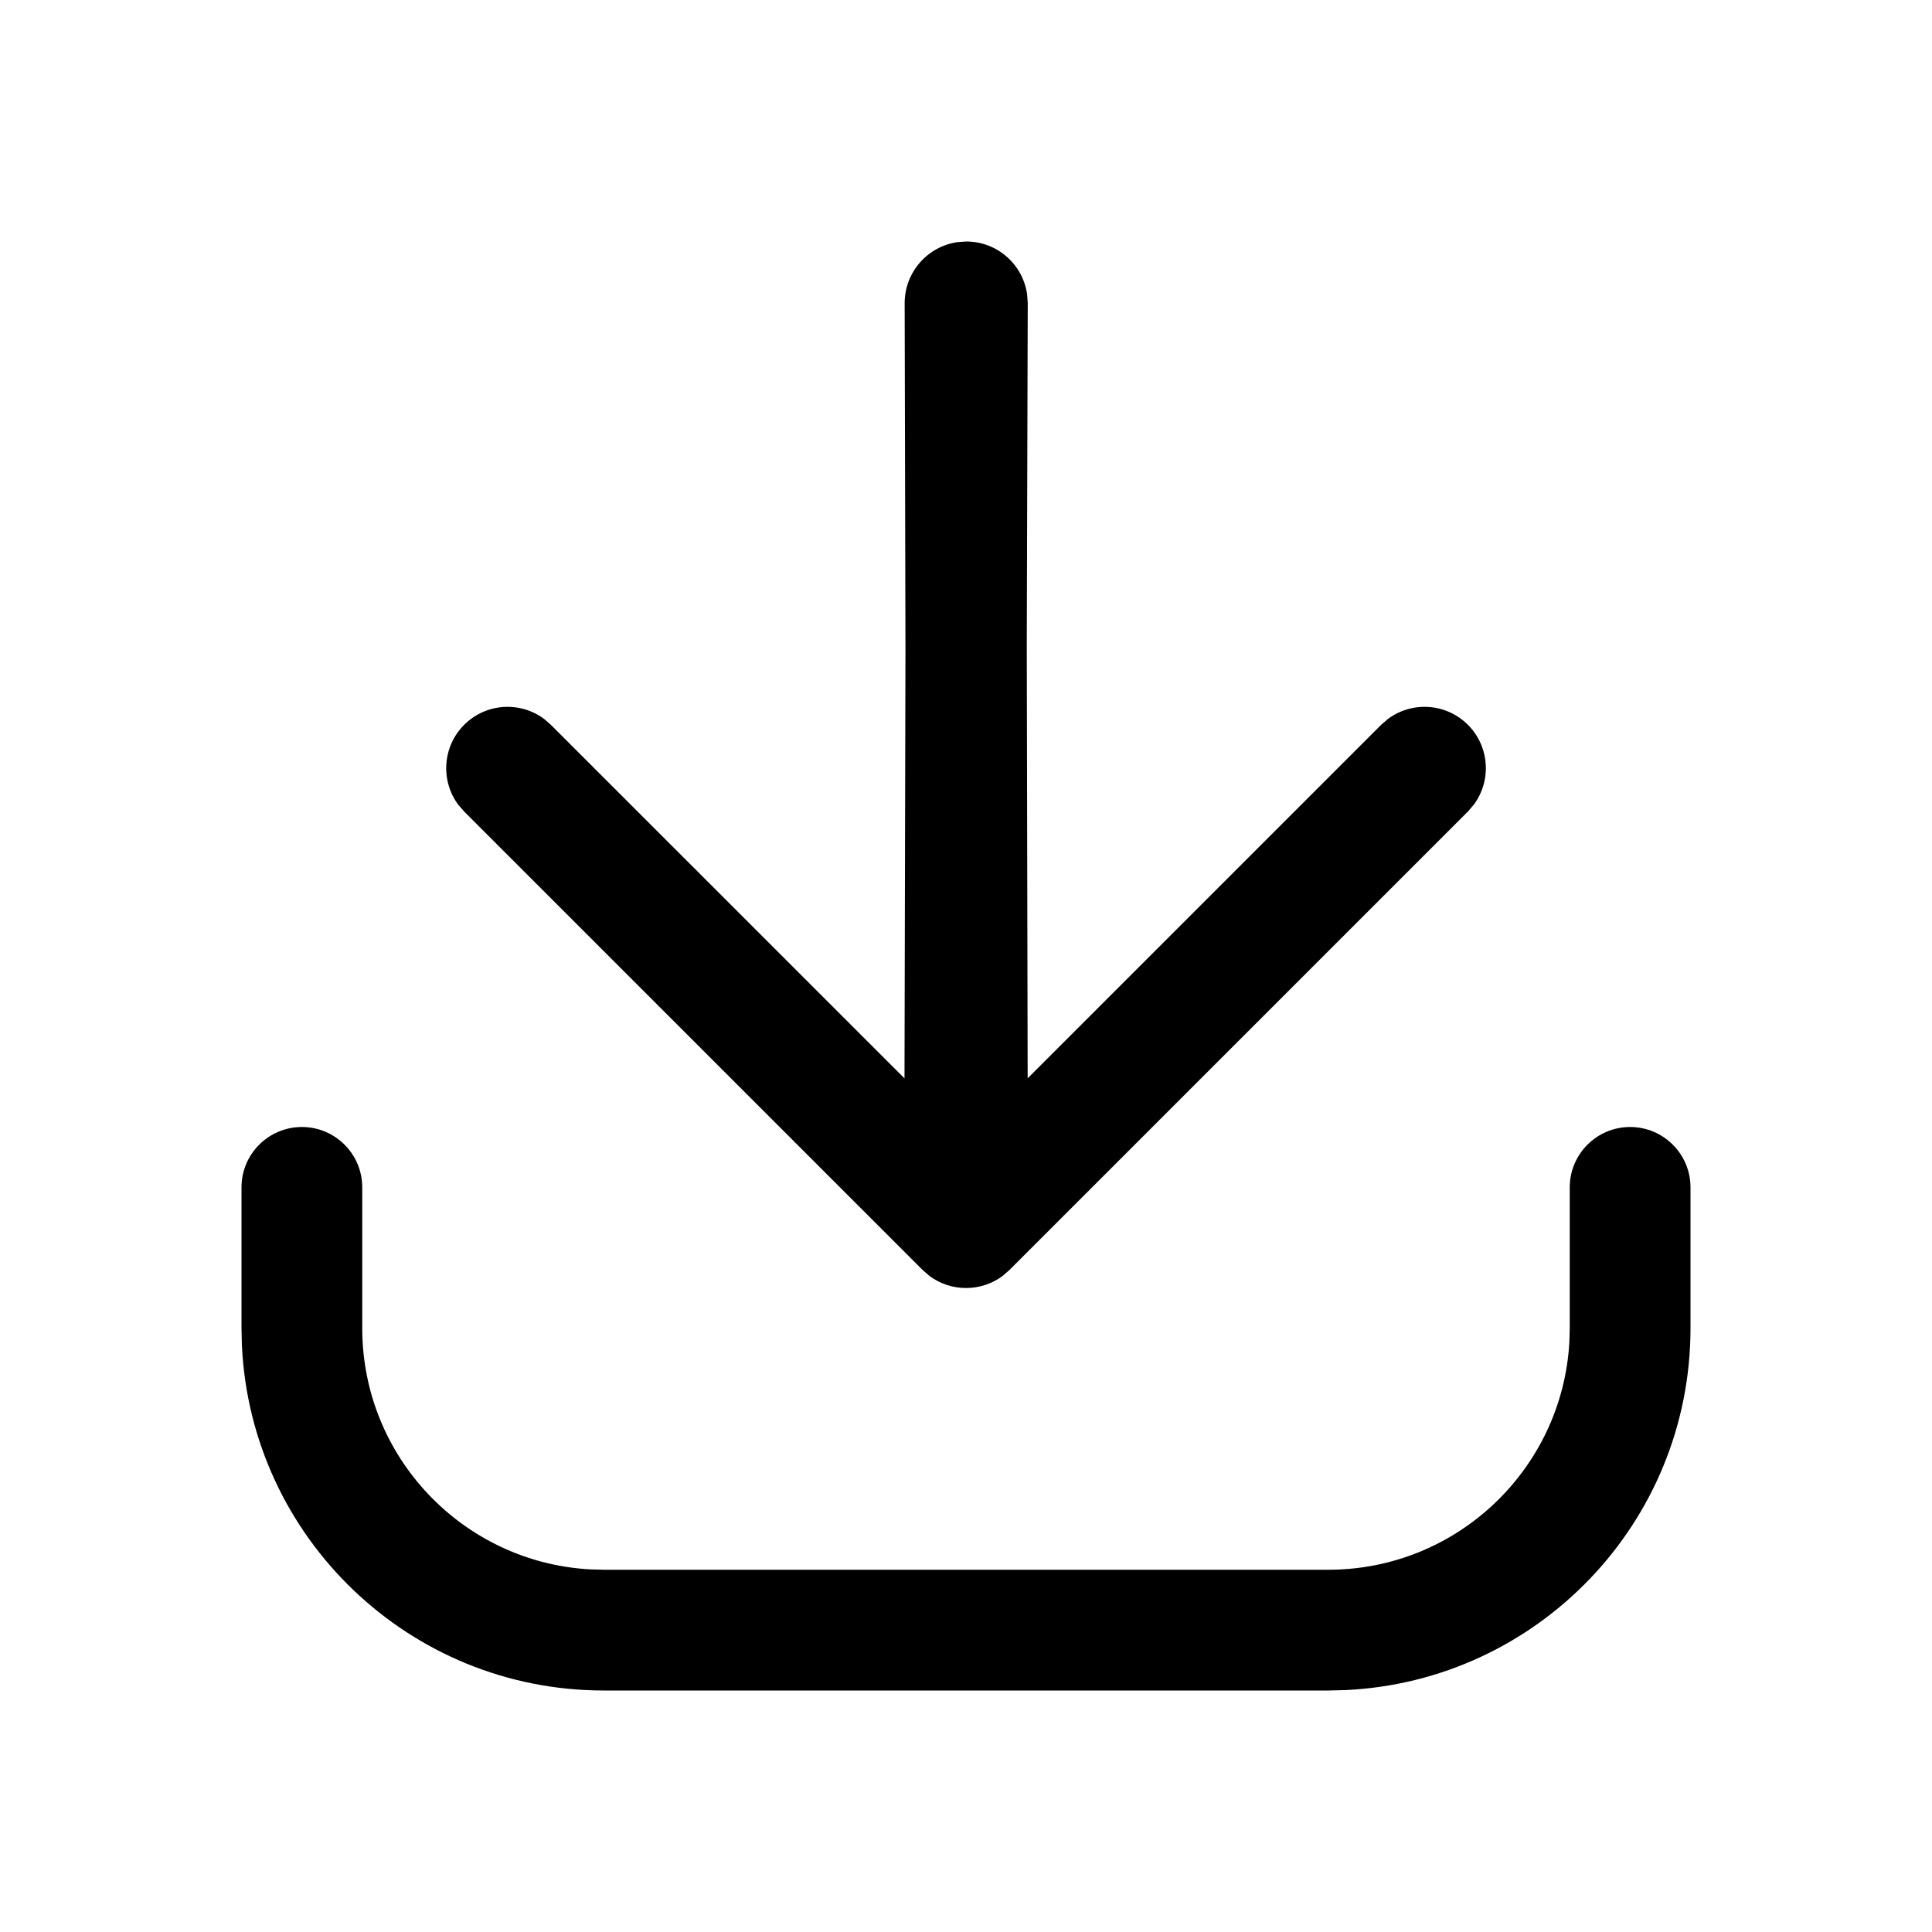 <svg width="24" height="24" viewBox="0 0 24 24" fill="currentColor" xmlns="http://www.w3.org/2000/svg">
  <path id="Shape" fill-rule="evenodd" clip-rule="evenodd" d="M20.25 14C20.664 14 21 14.336 21 14.75V16.5C21 18.914 19.099 20.884 16.712 20.995L16.5 21H7.5C5.086 21 3.116 19.099 3.005 16.712L3 16.5V14.75C3 14.336 3.336 14 3.75 14C4.164 14 4.5 14.336 4.5 14.75V16.5C4.5 18.098 5.749 19.404 7.324 19.495L7.5 19.5H16.5C18.098 19.5 19.404 18.251 19.495 16.676L19.5 16.5V14.75C19.5 14.336 19.836 14 20.25 14ZM12.454 15.851C12.185 16.05 11.816 16.05 11.547 15.851L11.462 15.777L5.766 10.081L5.692 9.996C5.471 9.698 5.496 9.274 5.766 9.004C6.037 8.733 6.46 8.709 6.758 8.93L6.843 9.004L11.236 13.396L11.248 8.07L11.238 3.766C11.238 3.378 11.526 3.058 11.899 3.007L12.005 3C12.392 3.001 12.711 3.289 12.76 3.663L12.767 3.766L12.755 8.024L12.766 13.395L17.157 9.004L17.243 8.93C17.541 8.709 17.964 8.733 18.235 9.004C18.505 9.274 18.53 9.698 18.308 9.996L18.235 10.081L12.539 15.777L12.454 15.851Z"/>
</svg>

